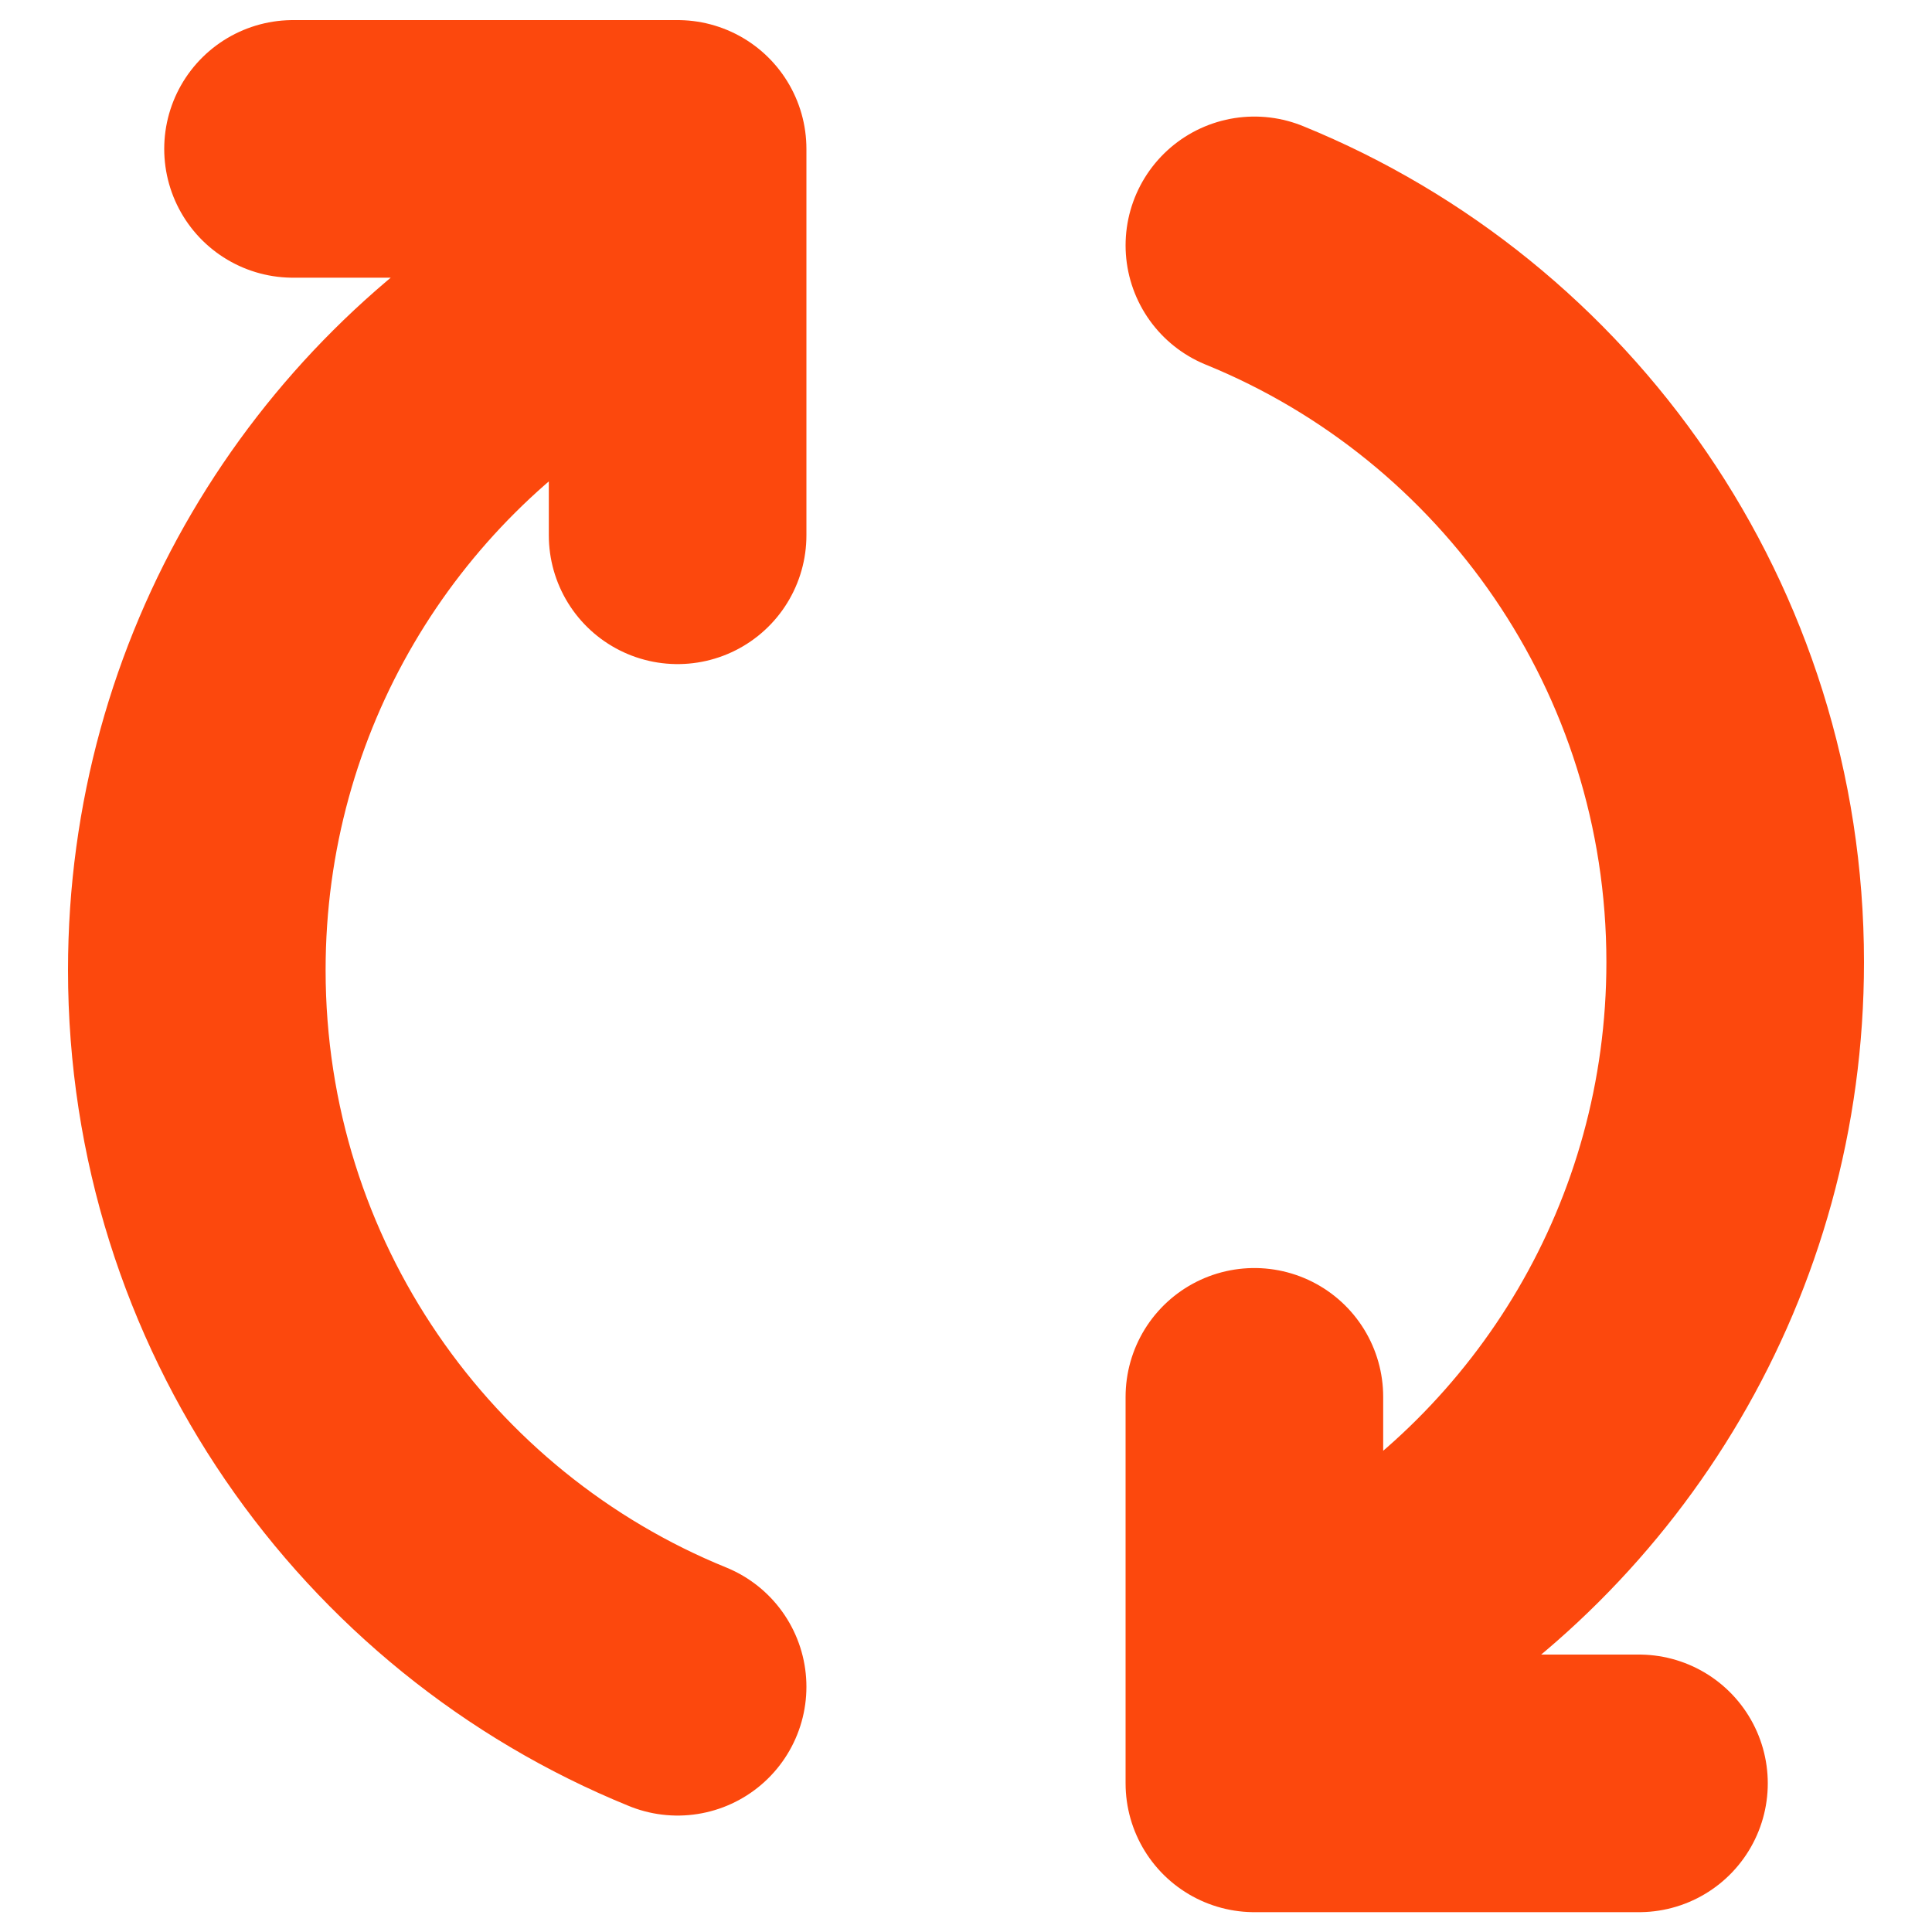 <svg width="15" height="15" viewBox="0 0 15 15" fill="none" xmlns="http://www.w3.org/2000/svg">
<path id="Icon" d="M10.486 12.668C12.271 11.63 13.472 9.691 13.472 7.47C13.472 4.952 11.928 2.796 9.739 1.905M9.739 10.845L9.739 13.846L12.725 13.846M4.514 2.334C2.729 3.371 1.528 5.31 1.528 7.531C1.528 10.05 3.072 12.206 5.261 13.096M5.261 4.156L5.261 1.156L2.275 1.156" stroke="#FC480D" stroke-width="2" stroke-linecap="round" stroke-linejoin="round"/>
</svg>
